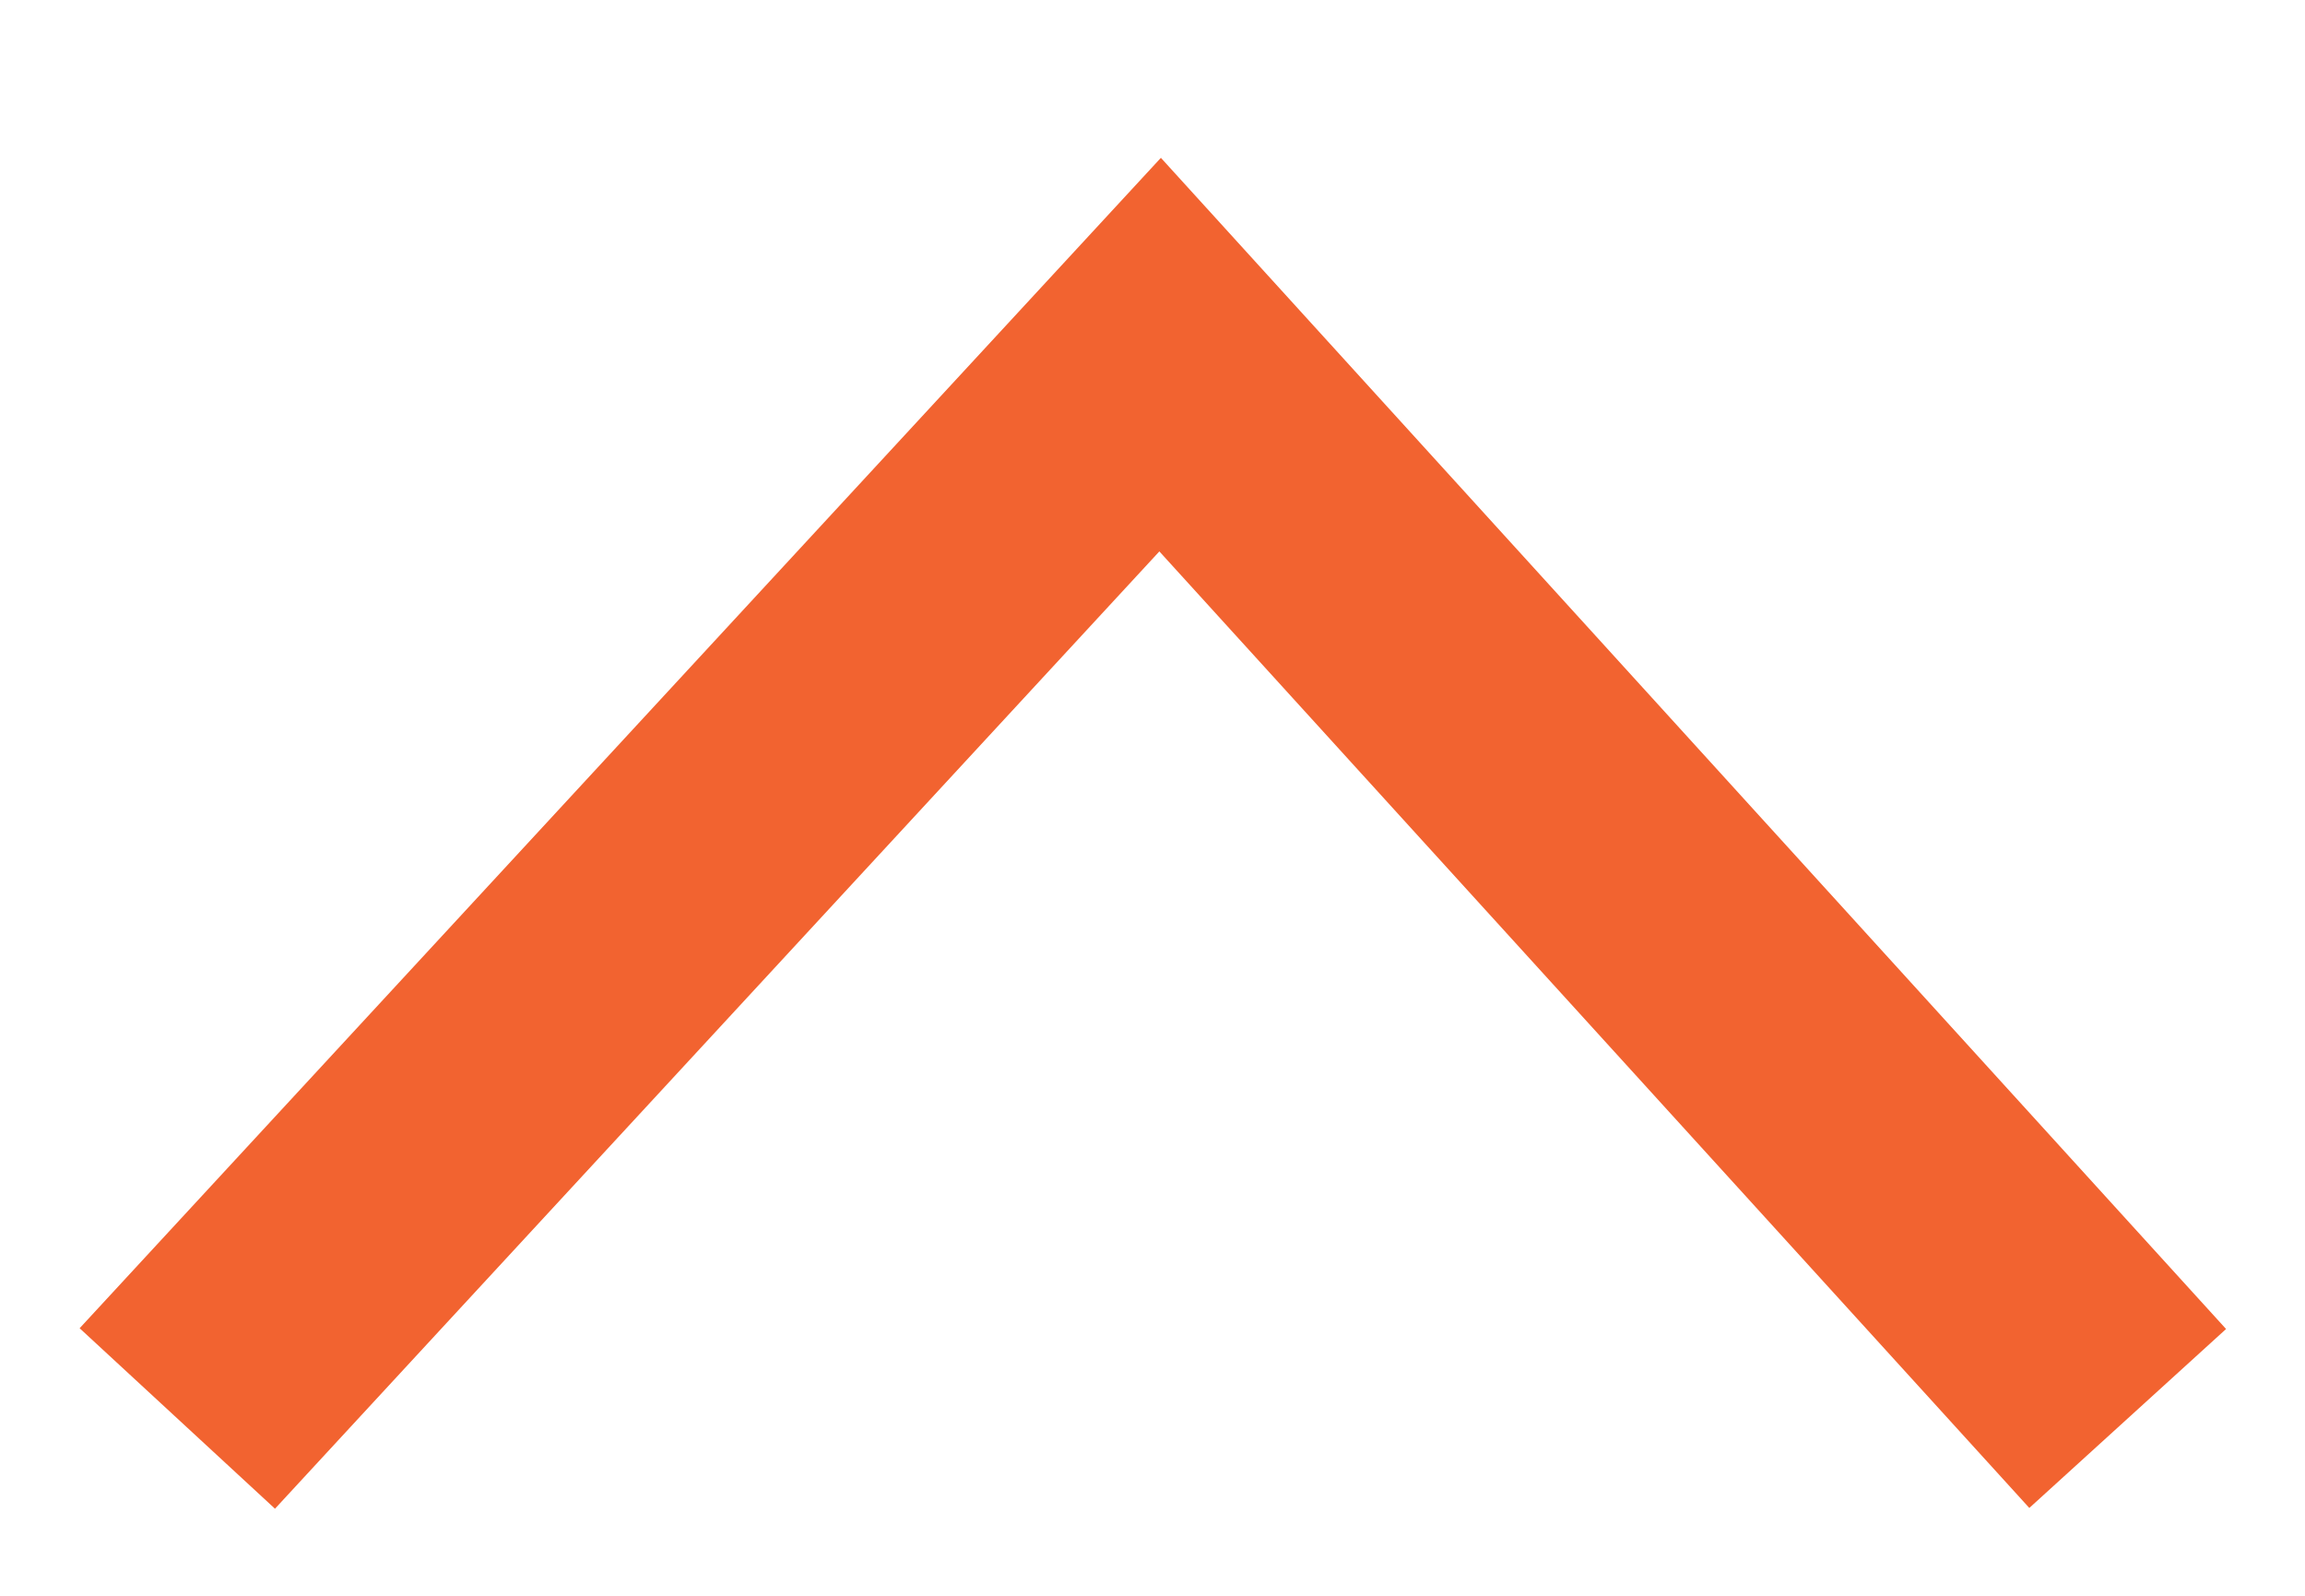 <?xml version="1.0" encoding="UTF-8"?>
<svg width="13px" height="9px" viewBox="0 0 13 9" version="1.1" xmlns="http://www.w3.org/2000/svg" xmlns:xlink="http://www.w3.org/1999/xlink">
    <!-- Generator: sketchtool 48.2 (47327) - http://www.bohemiancoding.com/sketch -->
    <title>6727B631-5E6B-4716-B4AE-21263DFAC376</title>
    <desc>Created with sketchtool.</desc>
    <defs></defs>
    <g id="PostAJob1-Copy" stroke="none" stroke-width="1" fill="none" fill-rule="evenodd" transform="translate(-820, -933)">
        <polyline id="uparrow" stroke="#F26330" stroke-width="1.5" transform="translate(826.5, 938) rotate(-360) translate(-826.5, -938) " points="832 941 826.543 935 821 941"></polyline>
    </g>
</svg>